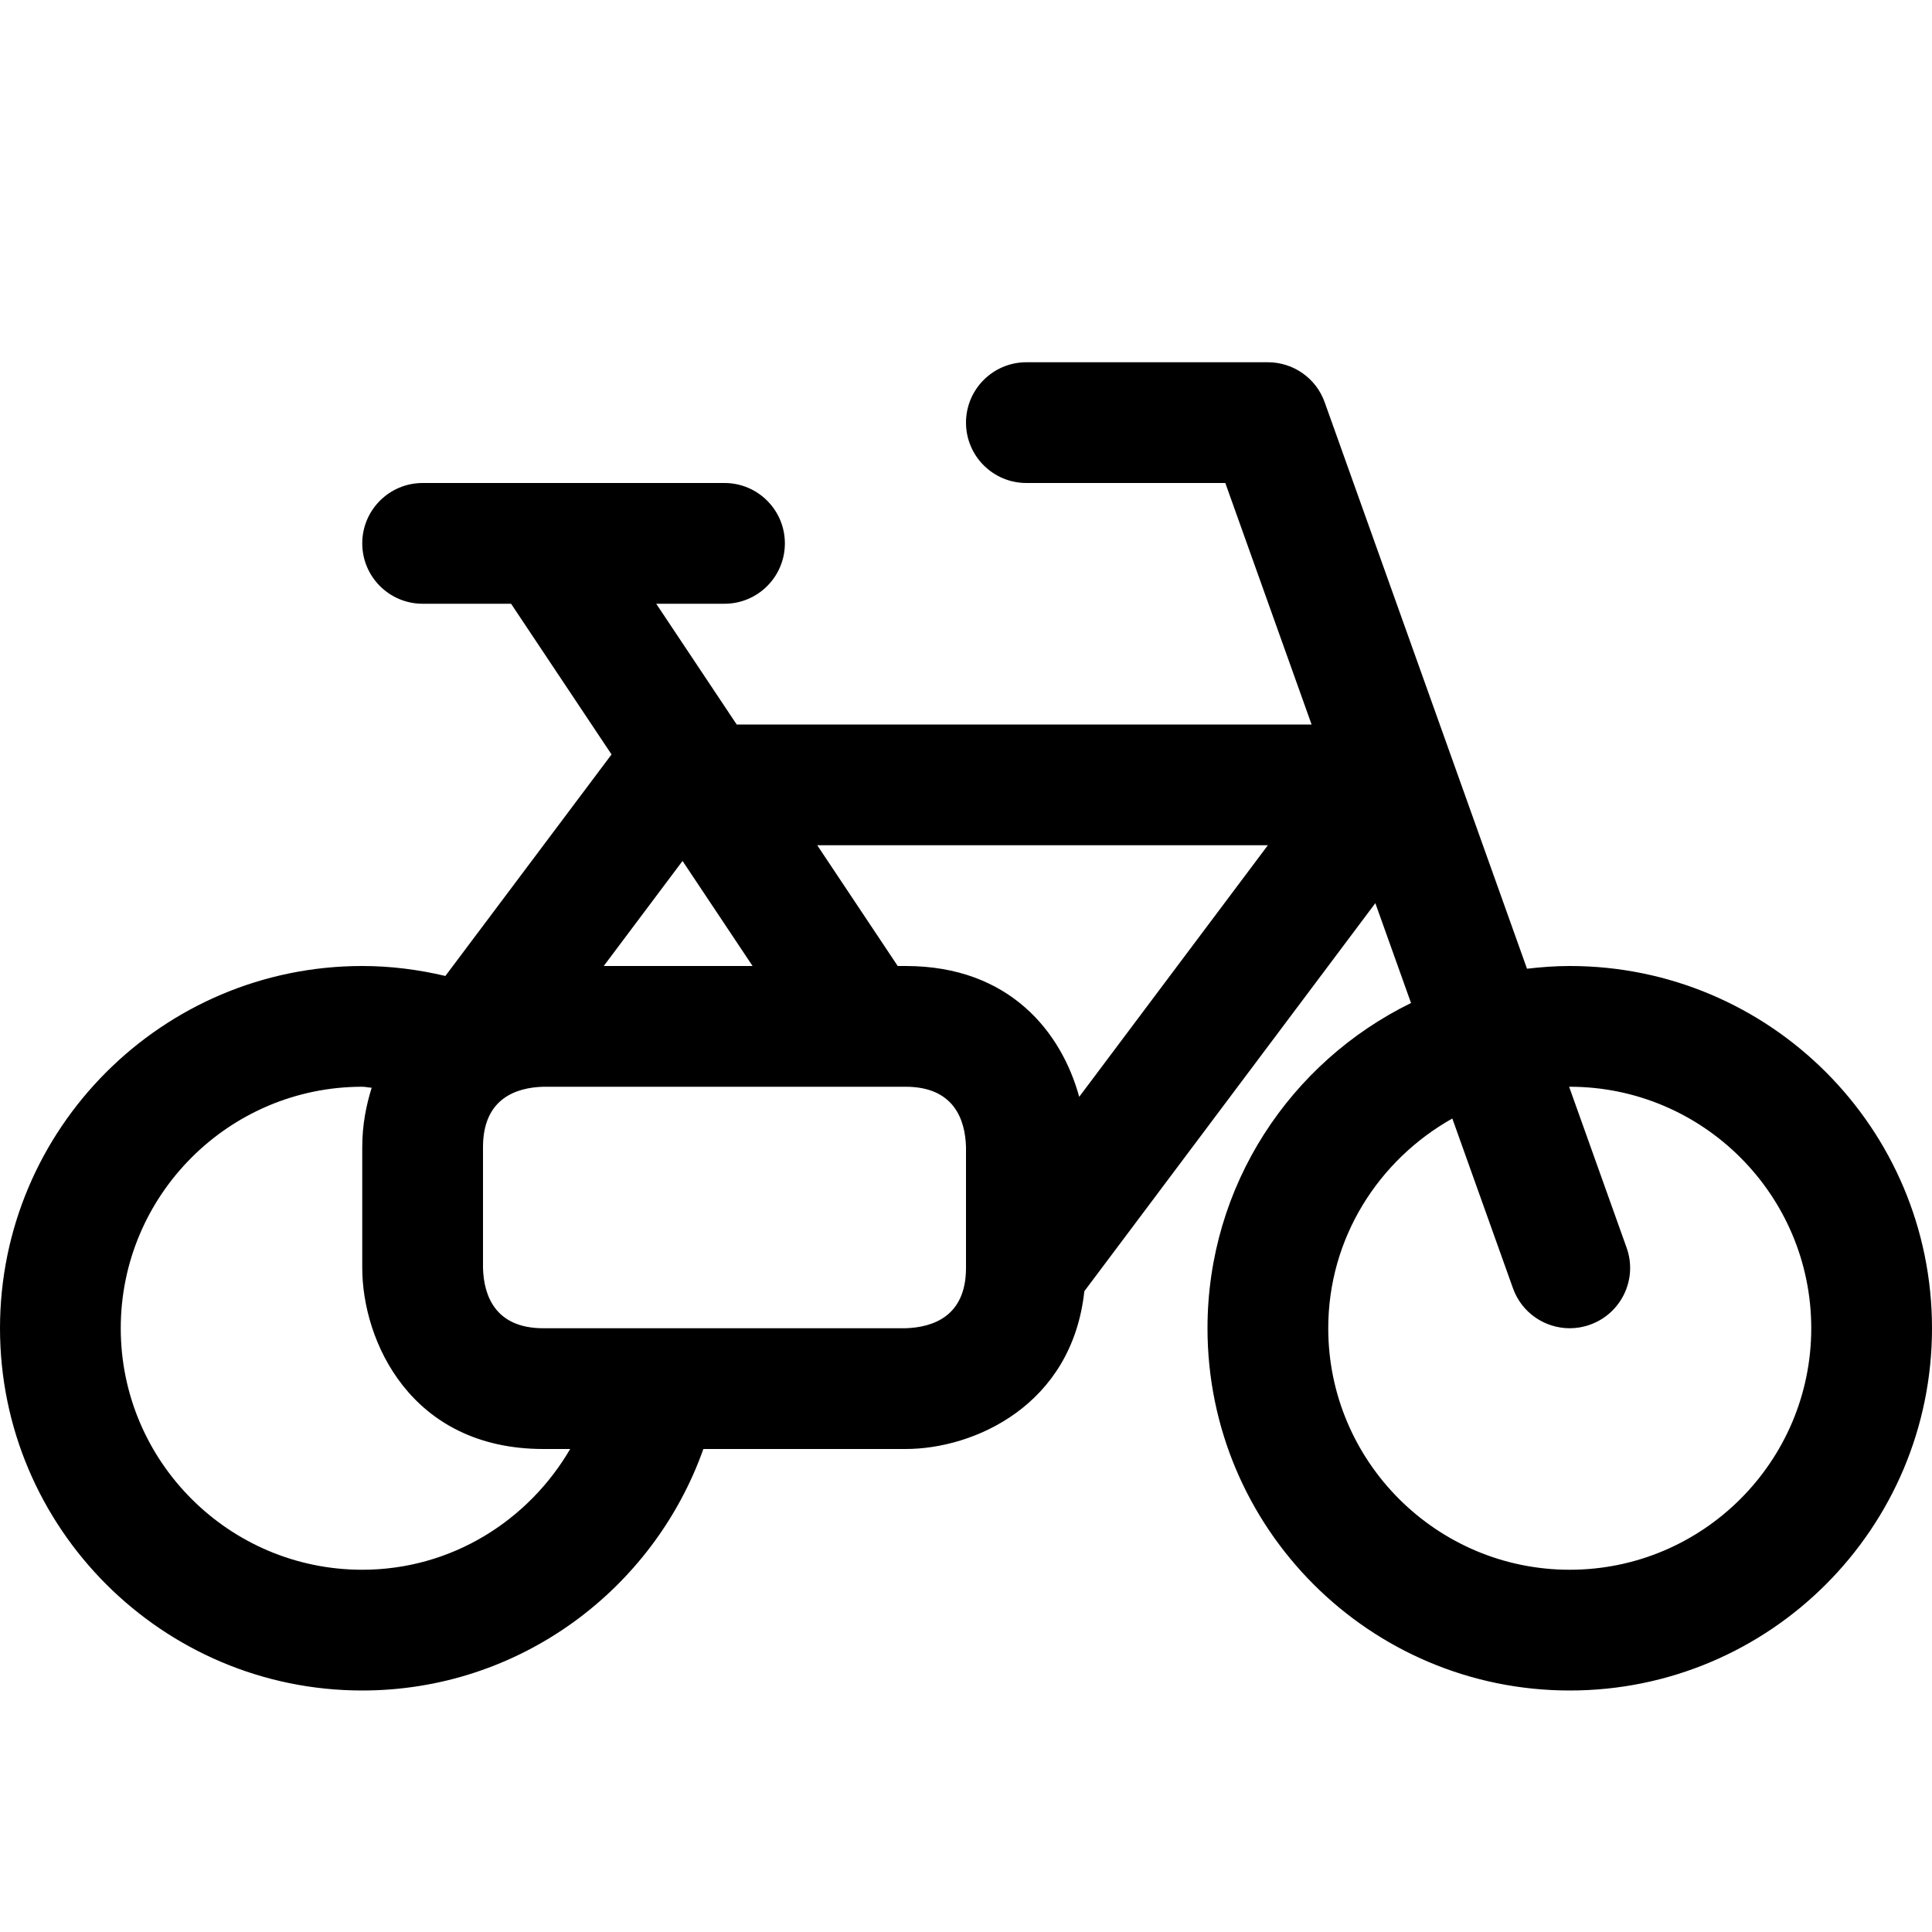<?xml version="1.0" encoding="utf-8"?>
<!-- Generator: Adobe Illustrator 16.0.0, SVG Export Plug-In . SVG Version: 6.00 Build 0)  -->
<svg xmlns="http://www.w3.org/2000/svg" xmlns:xlink="http://www.w3.org/1999/xlink" version="1.1" id="Capa_1" x="0px" y="0px" width="32px" height="32px" viewBox="0 0 32 32" enable-background="new 0 0 32 32" xml:space="preserve">
<path d="M26,16c-0.24,0-0.476,0.018-0.708,0.045l-3.351-9.382C21.8,6.266,21.423,6,21,6h-4c-0.552,0-1,0.448-1,1s0.448,1,1,1h3.295  l1.429,4h-9.522l-1.333-2H12c0.552,0,1-0.448,1-1s-0.448-1-1-1H7C6.448,8,6,8.448,6,9s0.448,1,1,1h1.465l1.664,2.496l-2.752,3.669  C6.928,16.059,6.469,16,6,16c-3.309,0-6,2.691-6,6s2.691,6,6,6c2.606,0,4.824-1.674,5.65-4H15c1.129,0,2.755-0.717,2.96-2.613  l4.82-6.428l0.591,1.654C21.377,17.588,20,19.631,20,22c0,3.313,2.687,6,6,6s6-2.687,6-6S29.313,16,26,16z M12.465,16H10l1.305-1.74  L12.465,16z M6,26c-2.206,0-4-1.794-4-4s1.794-4,4-4c0.053,0,0.104,0.014,0.156,0.016C6.065,18.311,6,18.629,6,19v2  c0,1.206,0.799,3,3,3h0.444C8.75,25.189,7.474,26,6,26z M16,21c0,0.803-0.547,0.987-1.008,1H9c-0.805,0-0.988-0.55-1-1v-2  c0-0.806,0.55-0.988,1-1h6c0.805,0,0.988,0.55,1,1V21z M17.875,18.167C17.585,17.106,16.73,16,15,16h-0.131l-1.333-2H21  L17.875,18.167z M26,26c-2.206,0-4-1.794-4-4c0-1.496,0.835-2.788,2.055-3.474l1.004,2.81C25.204,21.745,25.589,22,26,22  c0.111,0,0.226-0.019,0.336-0.059c0.521-0.186,0.792-0.758,0.605-1.277l-0.951-2.663C25.994,18.001,25.997,18,26,18  c2.206,0,4,1.794,4,4S28.206,26,26,26z"/>
</svg>
